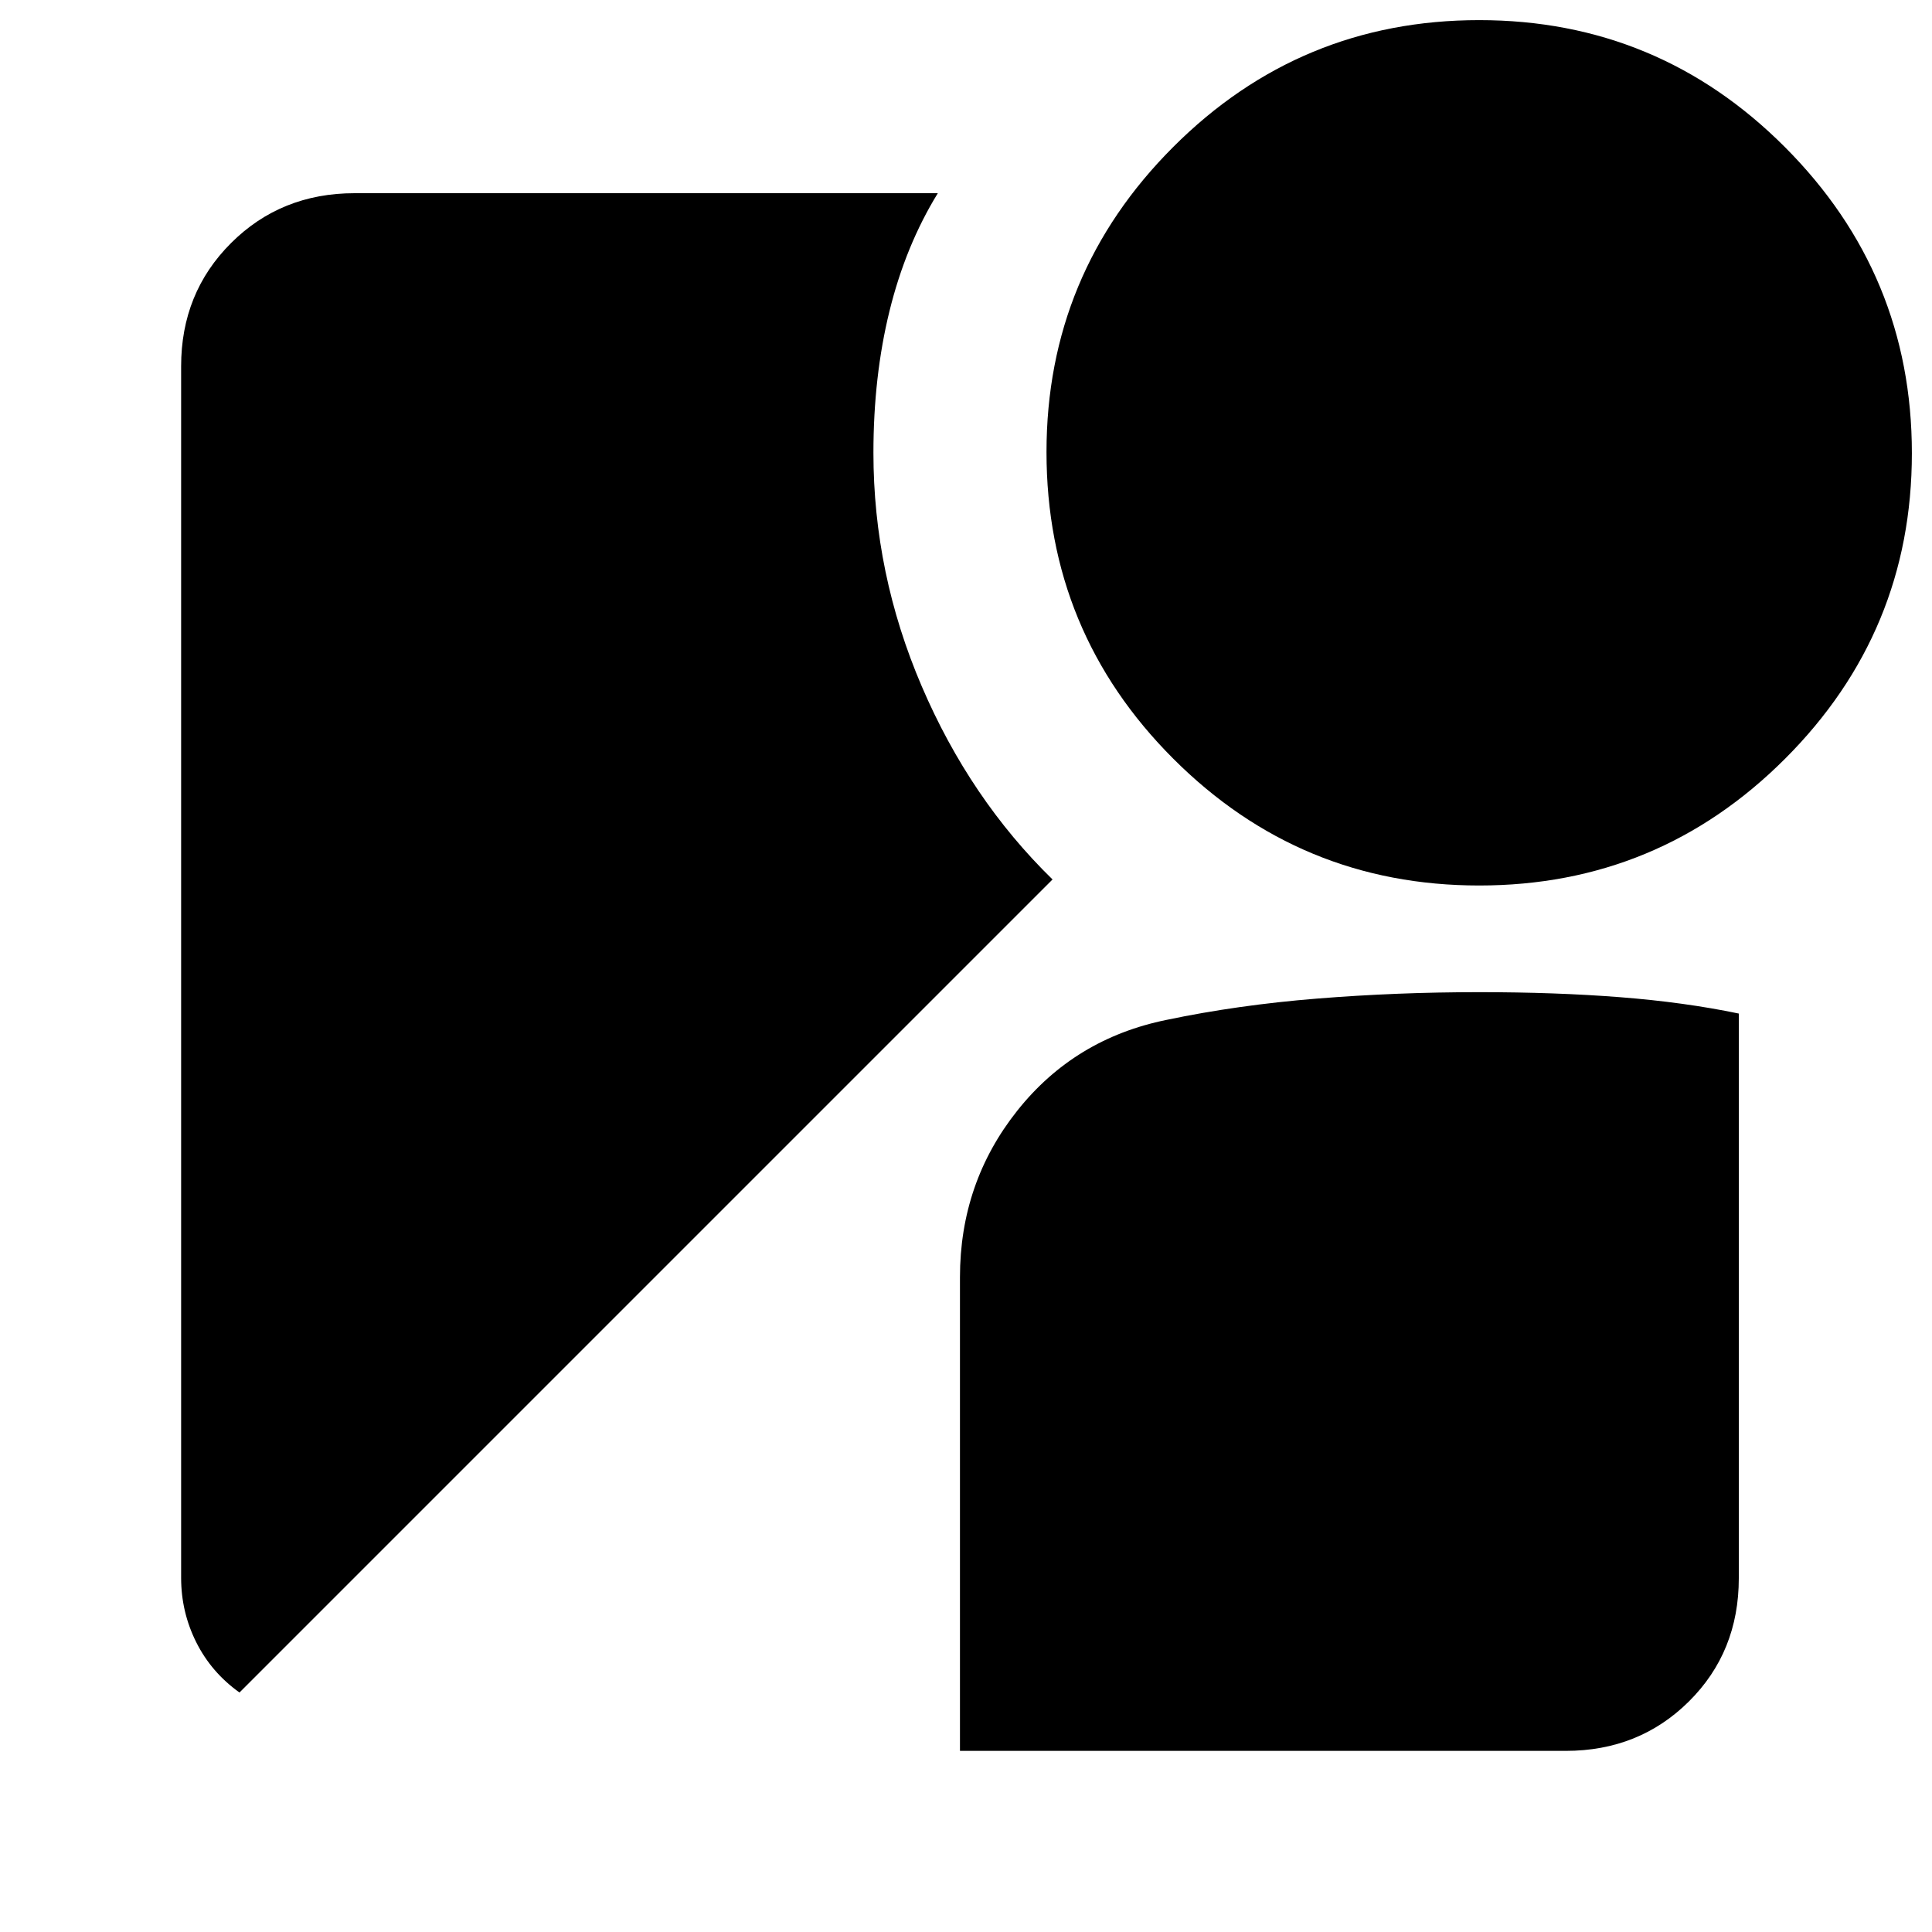 <svg xmlns="http://www.w3.org/2000/svg" height="48" viewBox="0 -960 960 960" width="48"><path d="M735-520q-89 0-152-63t-63-152.39Q520-824 583-887q63-63 152-63t152 63.18q63 63.18 63 152T887-583q-63 63-152 63ZM119-119q-14-10-21.5-25T90-176v-602q0-36.48 24.82-61.24Q139.65-864 176.21-864H466q-16 26-24 58.5t-8 70.5q0 60 24 116t65 96L119-119Zm358 29v-235.34q0-46.92 28.47-82.76 28.47-35.83 74.21-45.13 35.21-7.39 74.77-10.58Q694-467 735-467q38 0 70 2.5t59 8.13v280.57q0 36.61-24.76 61.21Q814.48-90 778-90H477Z"/></svg>